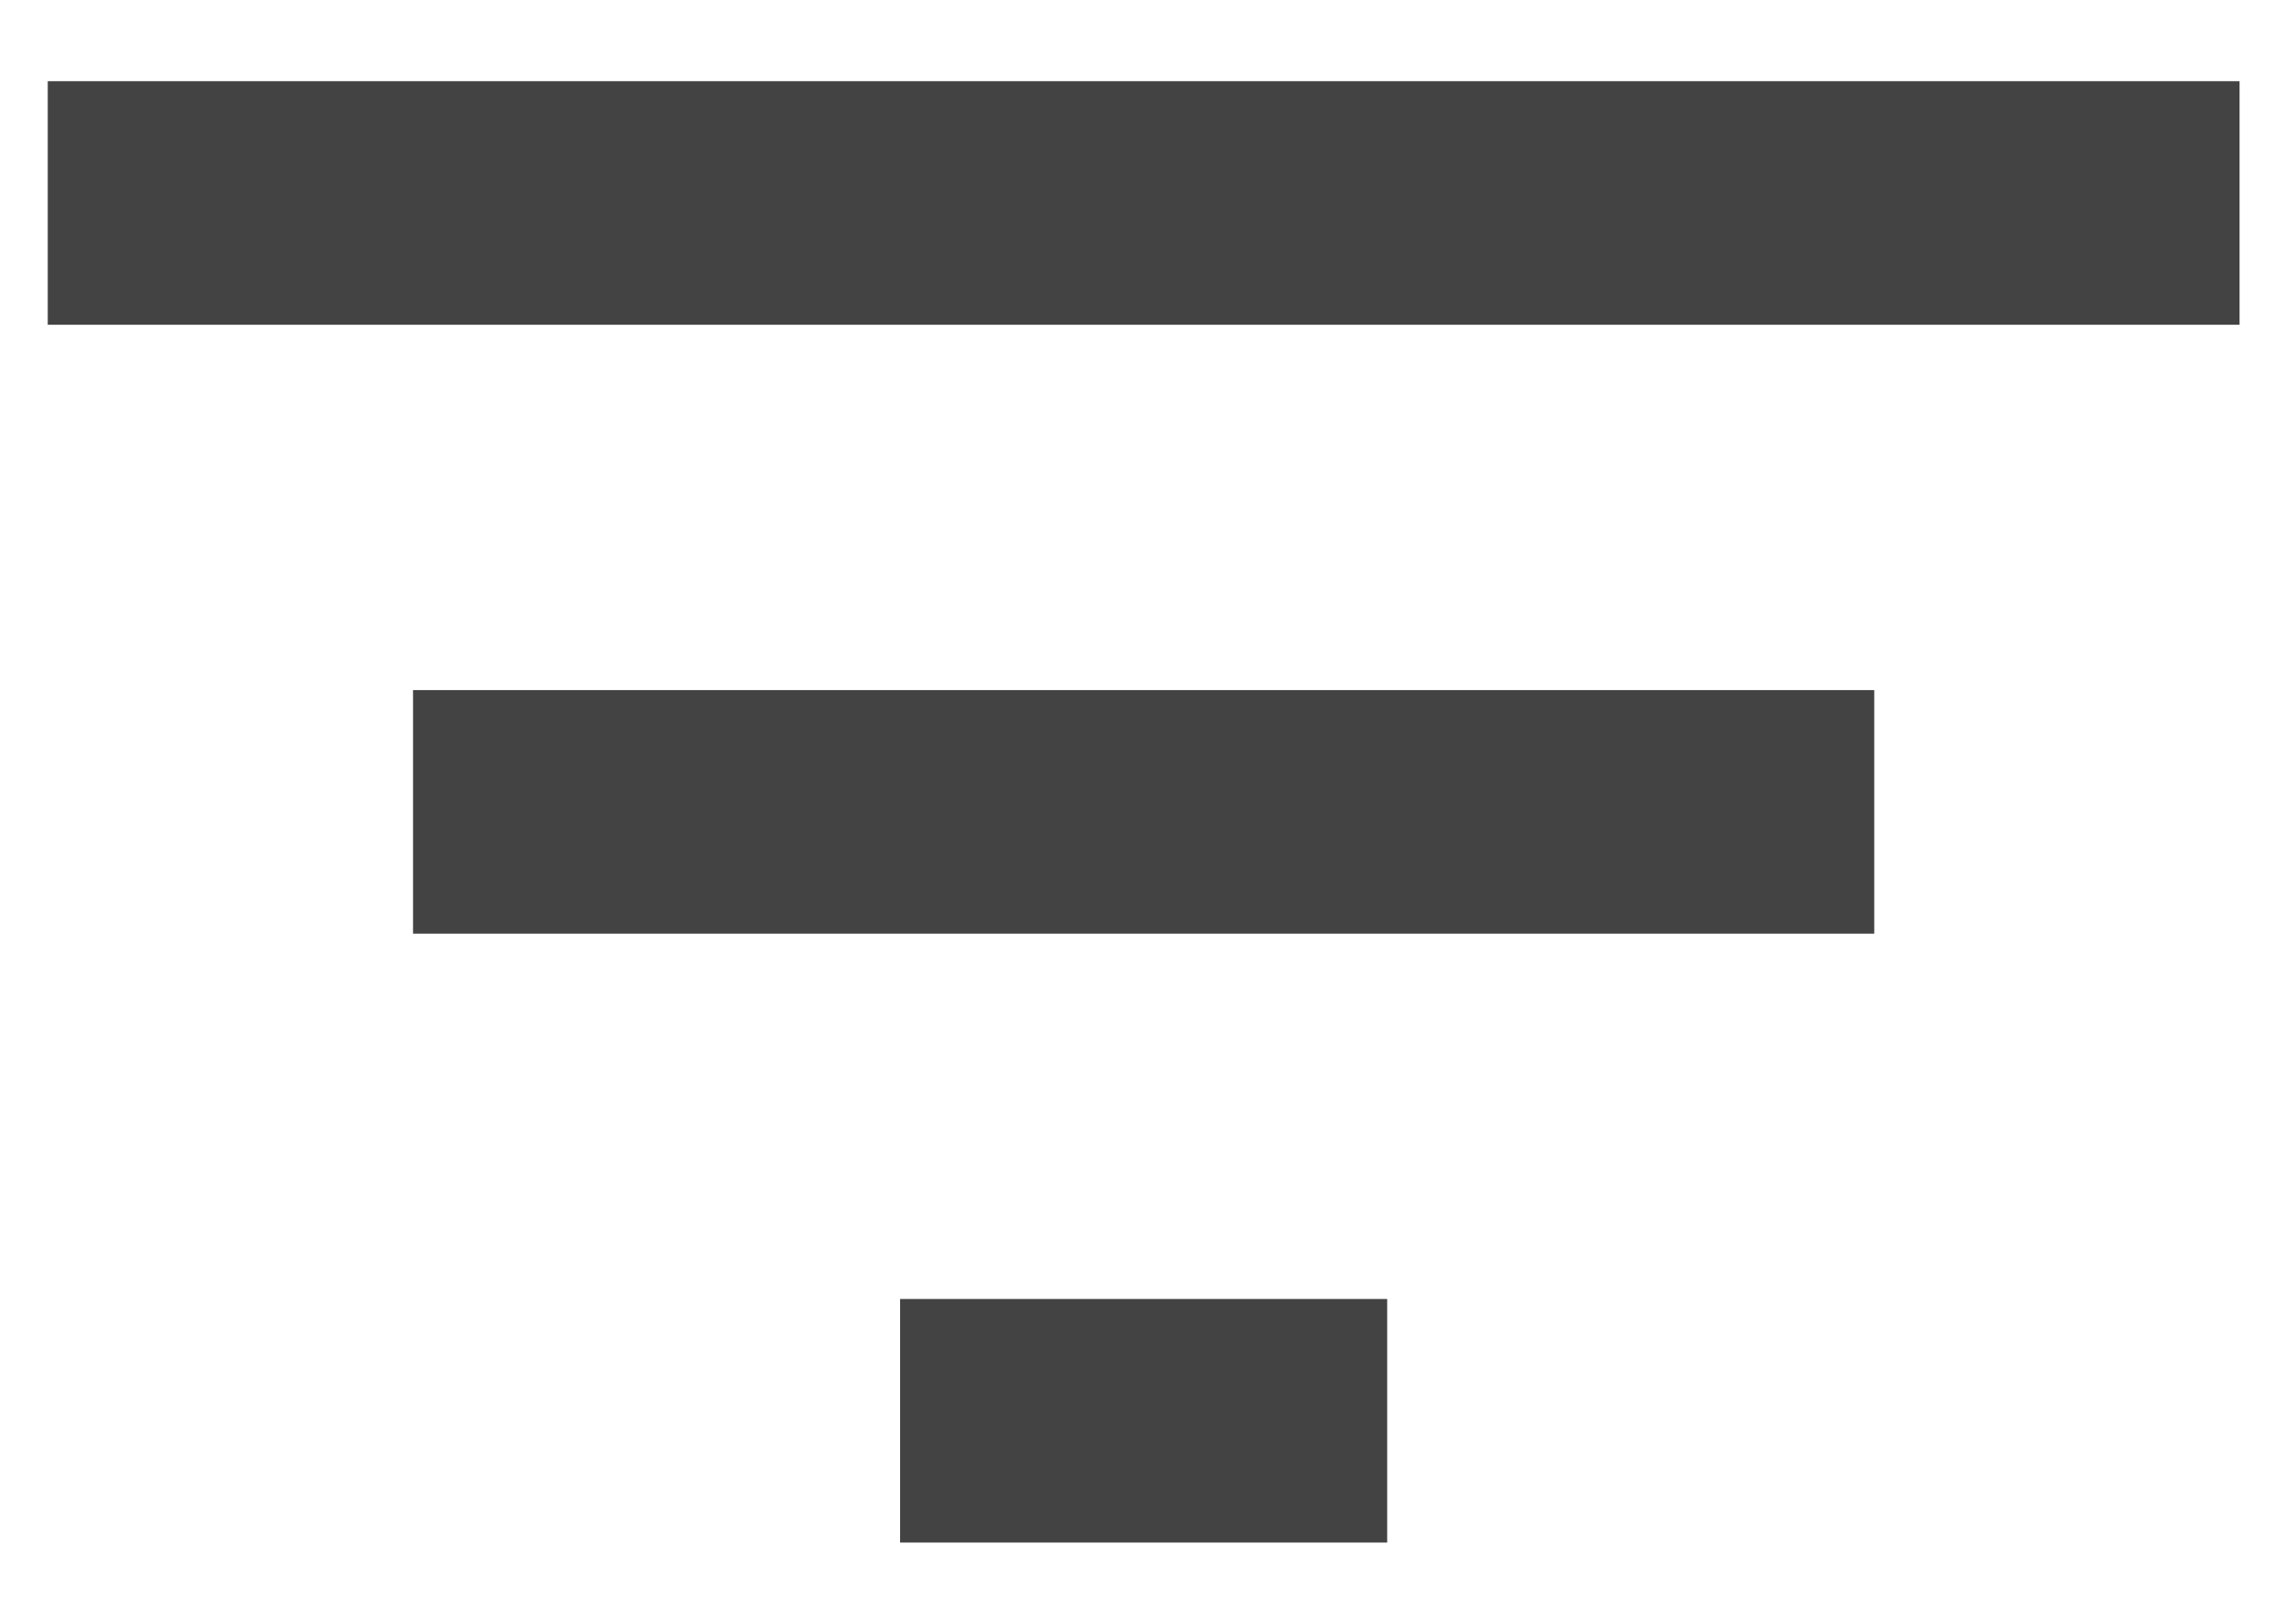 <svg width="14" height="10" viewBox="0 0 14 10" fill="none" xmlns="http://www.w3.org/2000/svg">
<path d="M5.544 9.5H8.544V8H5.544V9.5ZM0.294 0.5V2H13.794V0.5H0.294ZM2.544 5.75H11.544V4.25H2.544V5.75Z" fill="#434343"/>
</svg>
